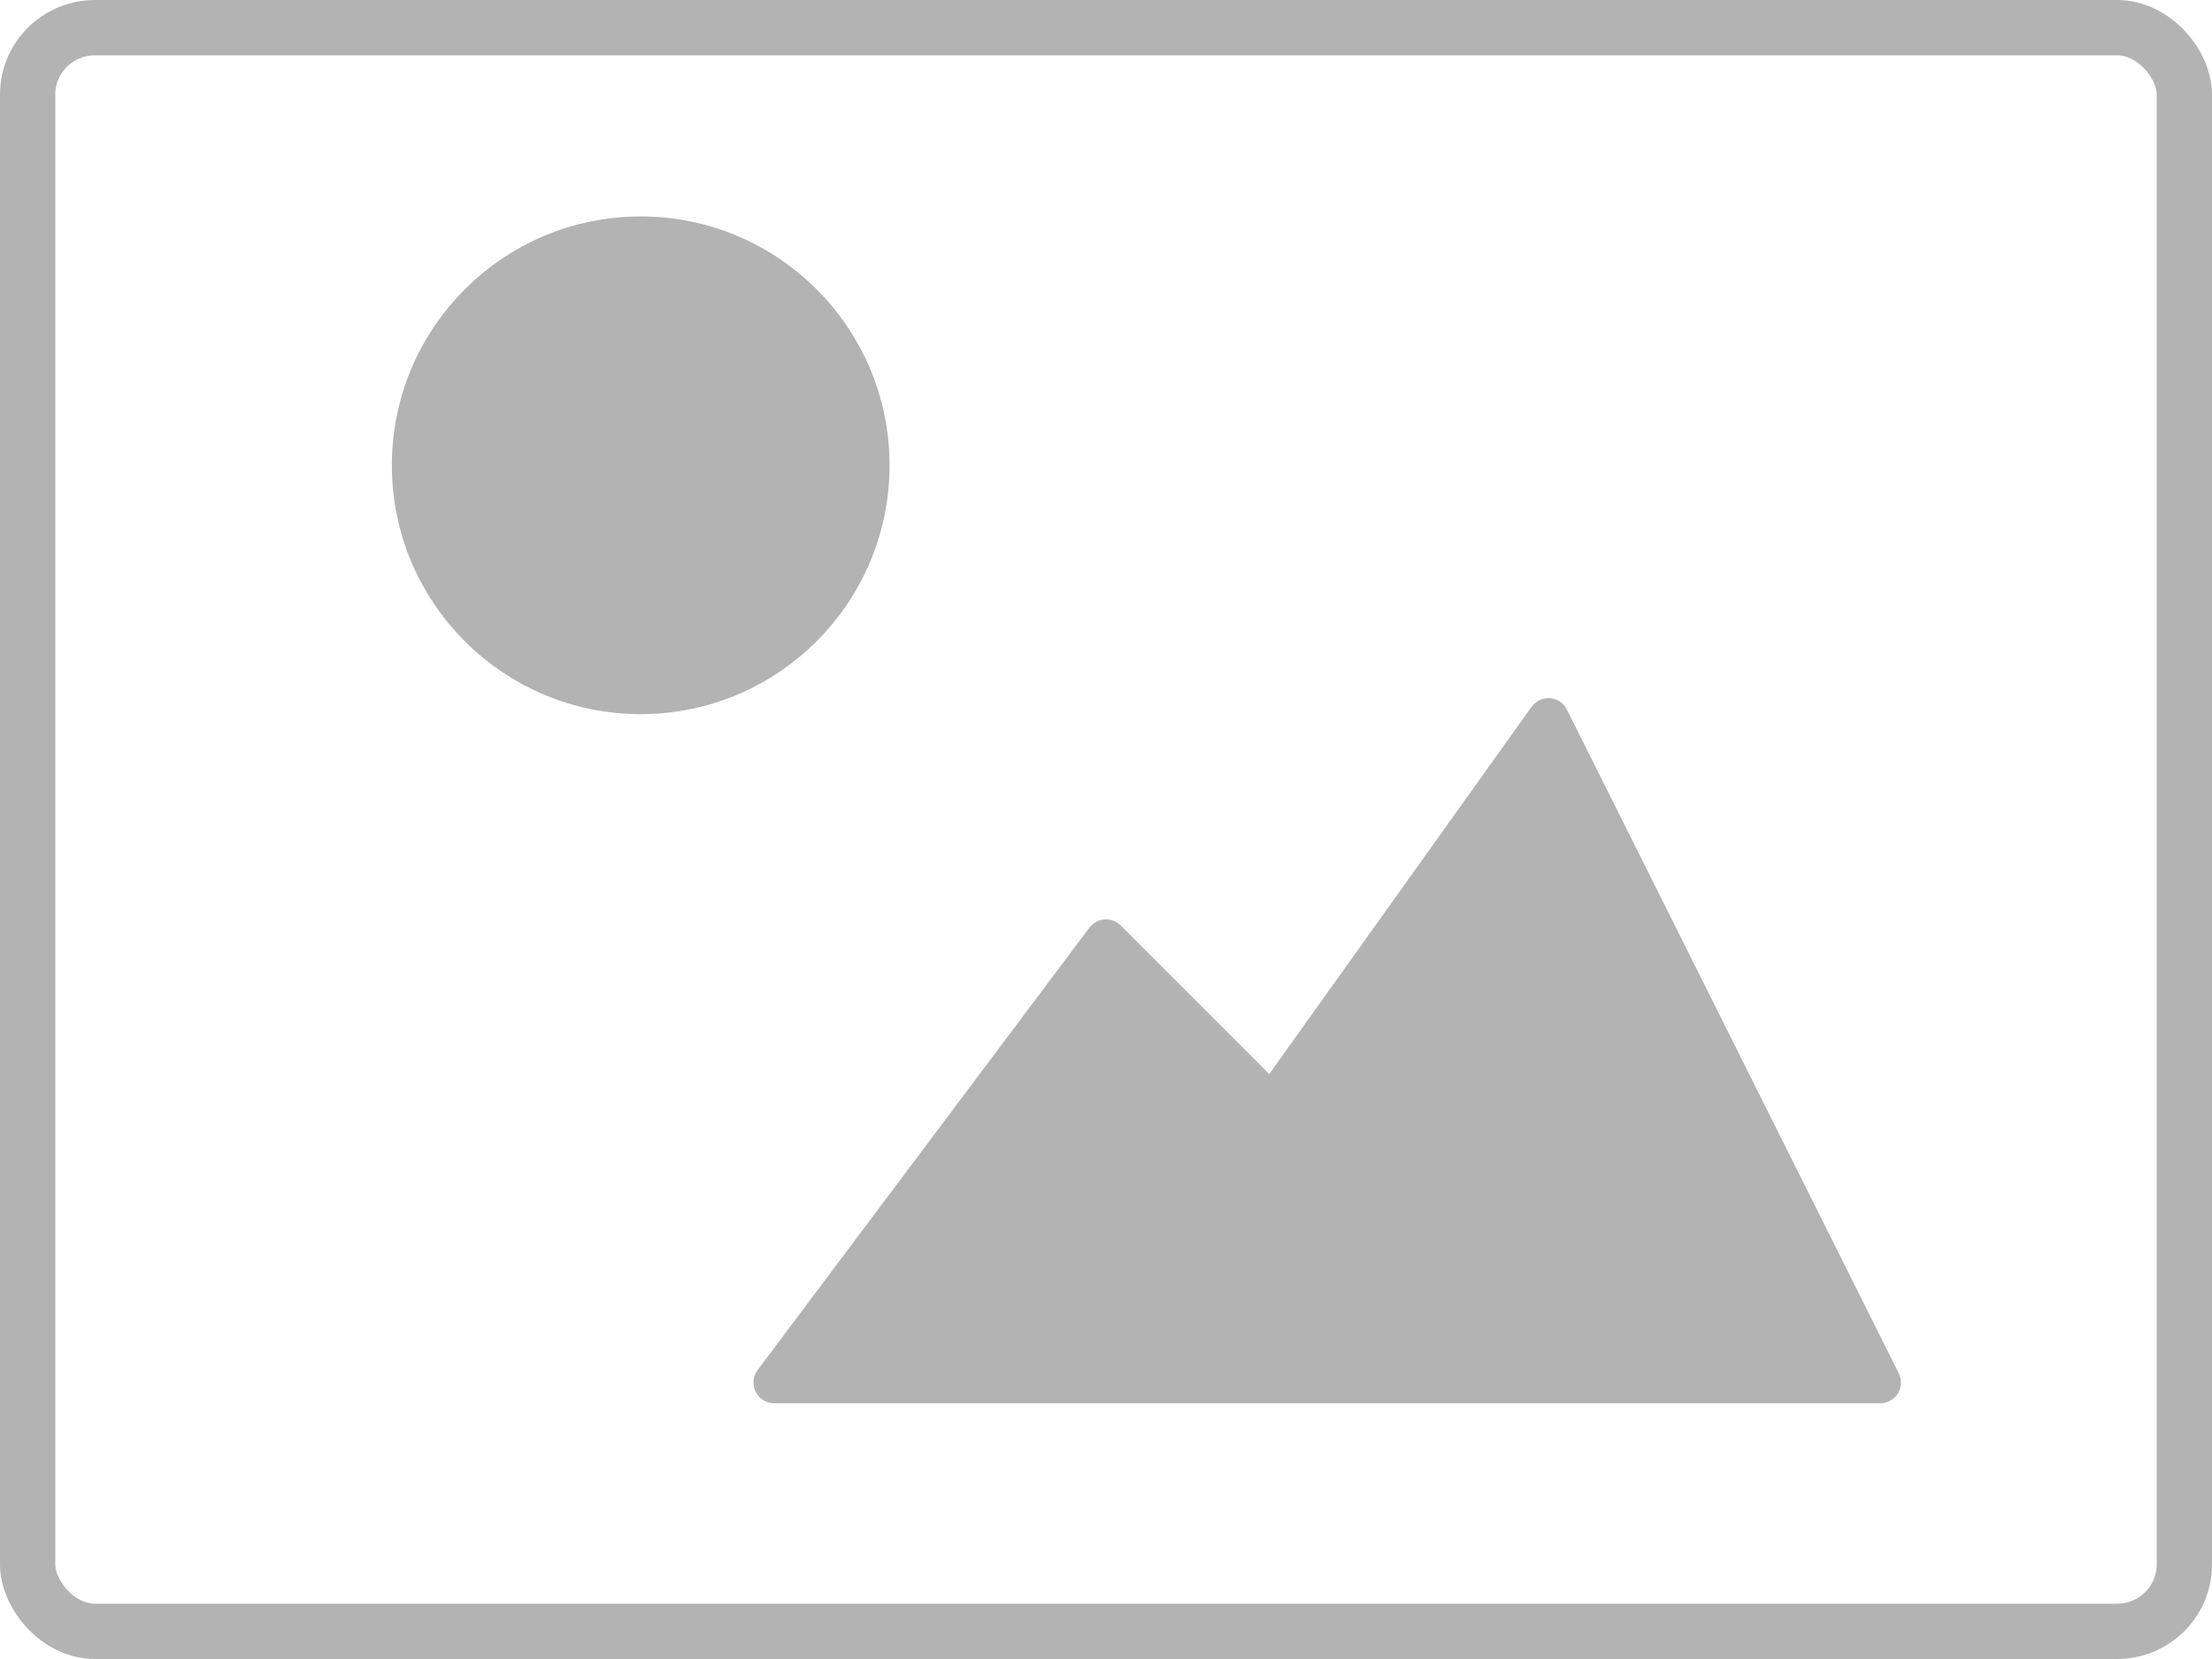 <?xml version="1.0" encoding="UTF-8" standalone="no"?>
<!-- Created with Inkscape (http://www.inkscape.org/) -->
<svg xmlns:rdf="http://www.w3.org/1999/02/22-rdf-syntax-ns#" xmlns="http://www.w3.org/2000/svg" height="600" width="800" version="1.1" xmlns:cc="http://creativecommons.org/ns#" xmlns:dc="http://purl.org/dc/elements/1.1/" viewBox="0 0 800 600">
 <title>Picture icon</title>
 <g transform="translate(0 -452.36)" stroke="#b3b3b3">
  <rect rx="24.375" ry="24.167" height="580" width="780" y="462.36" x="10" stroke-width="20" fill="none"/>
  <circle cx="231.72" cy="620.64" r="80" stroke-width="20" fill="#b3b3b3"/>
  <path stroke-linejoin="round" d="m680 952.36h-400l120-160 60 60 100-140z" fill-rule="evenodd" stroke-width="15" fill="#b3b3b3"/>
 </g>
</svg>
